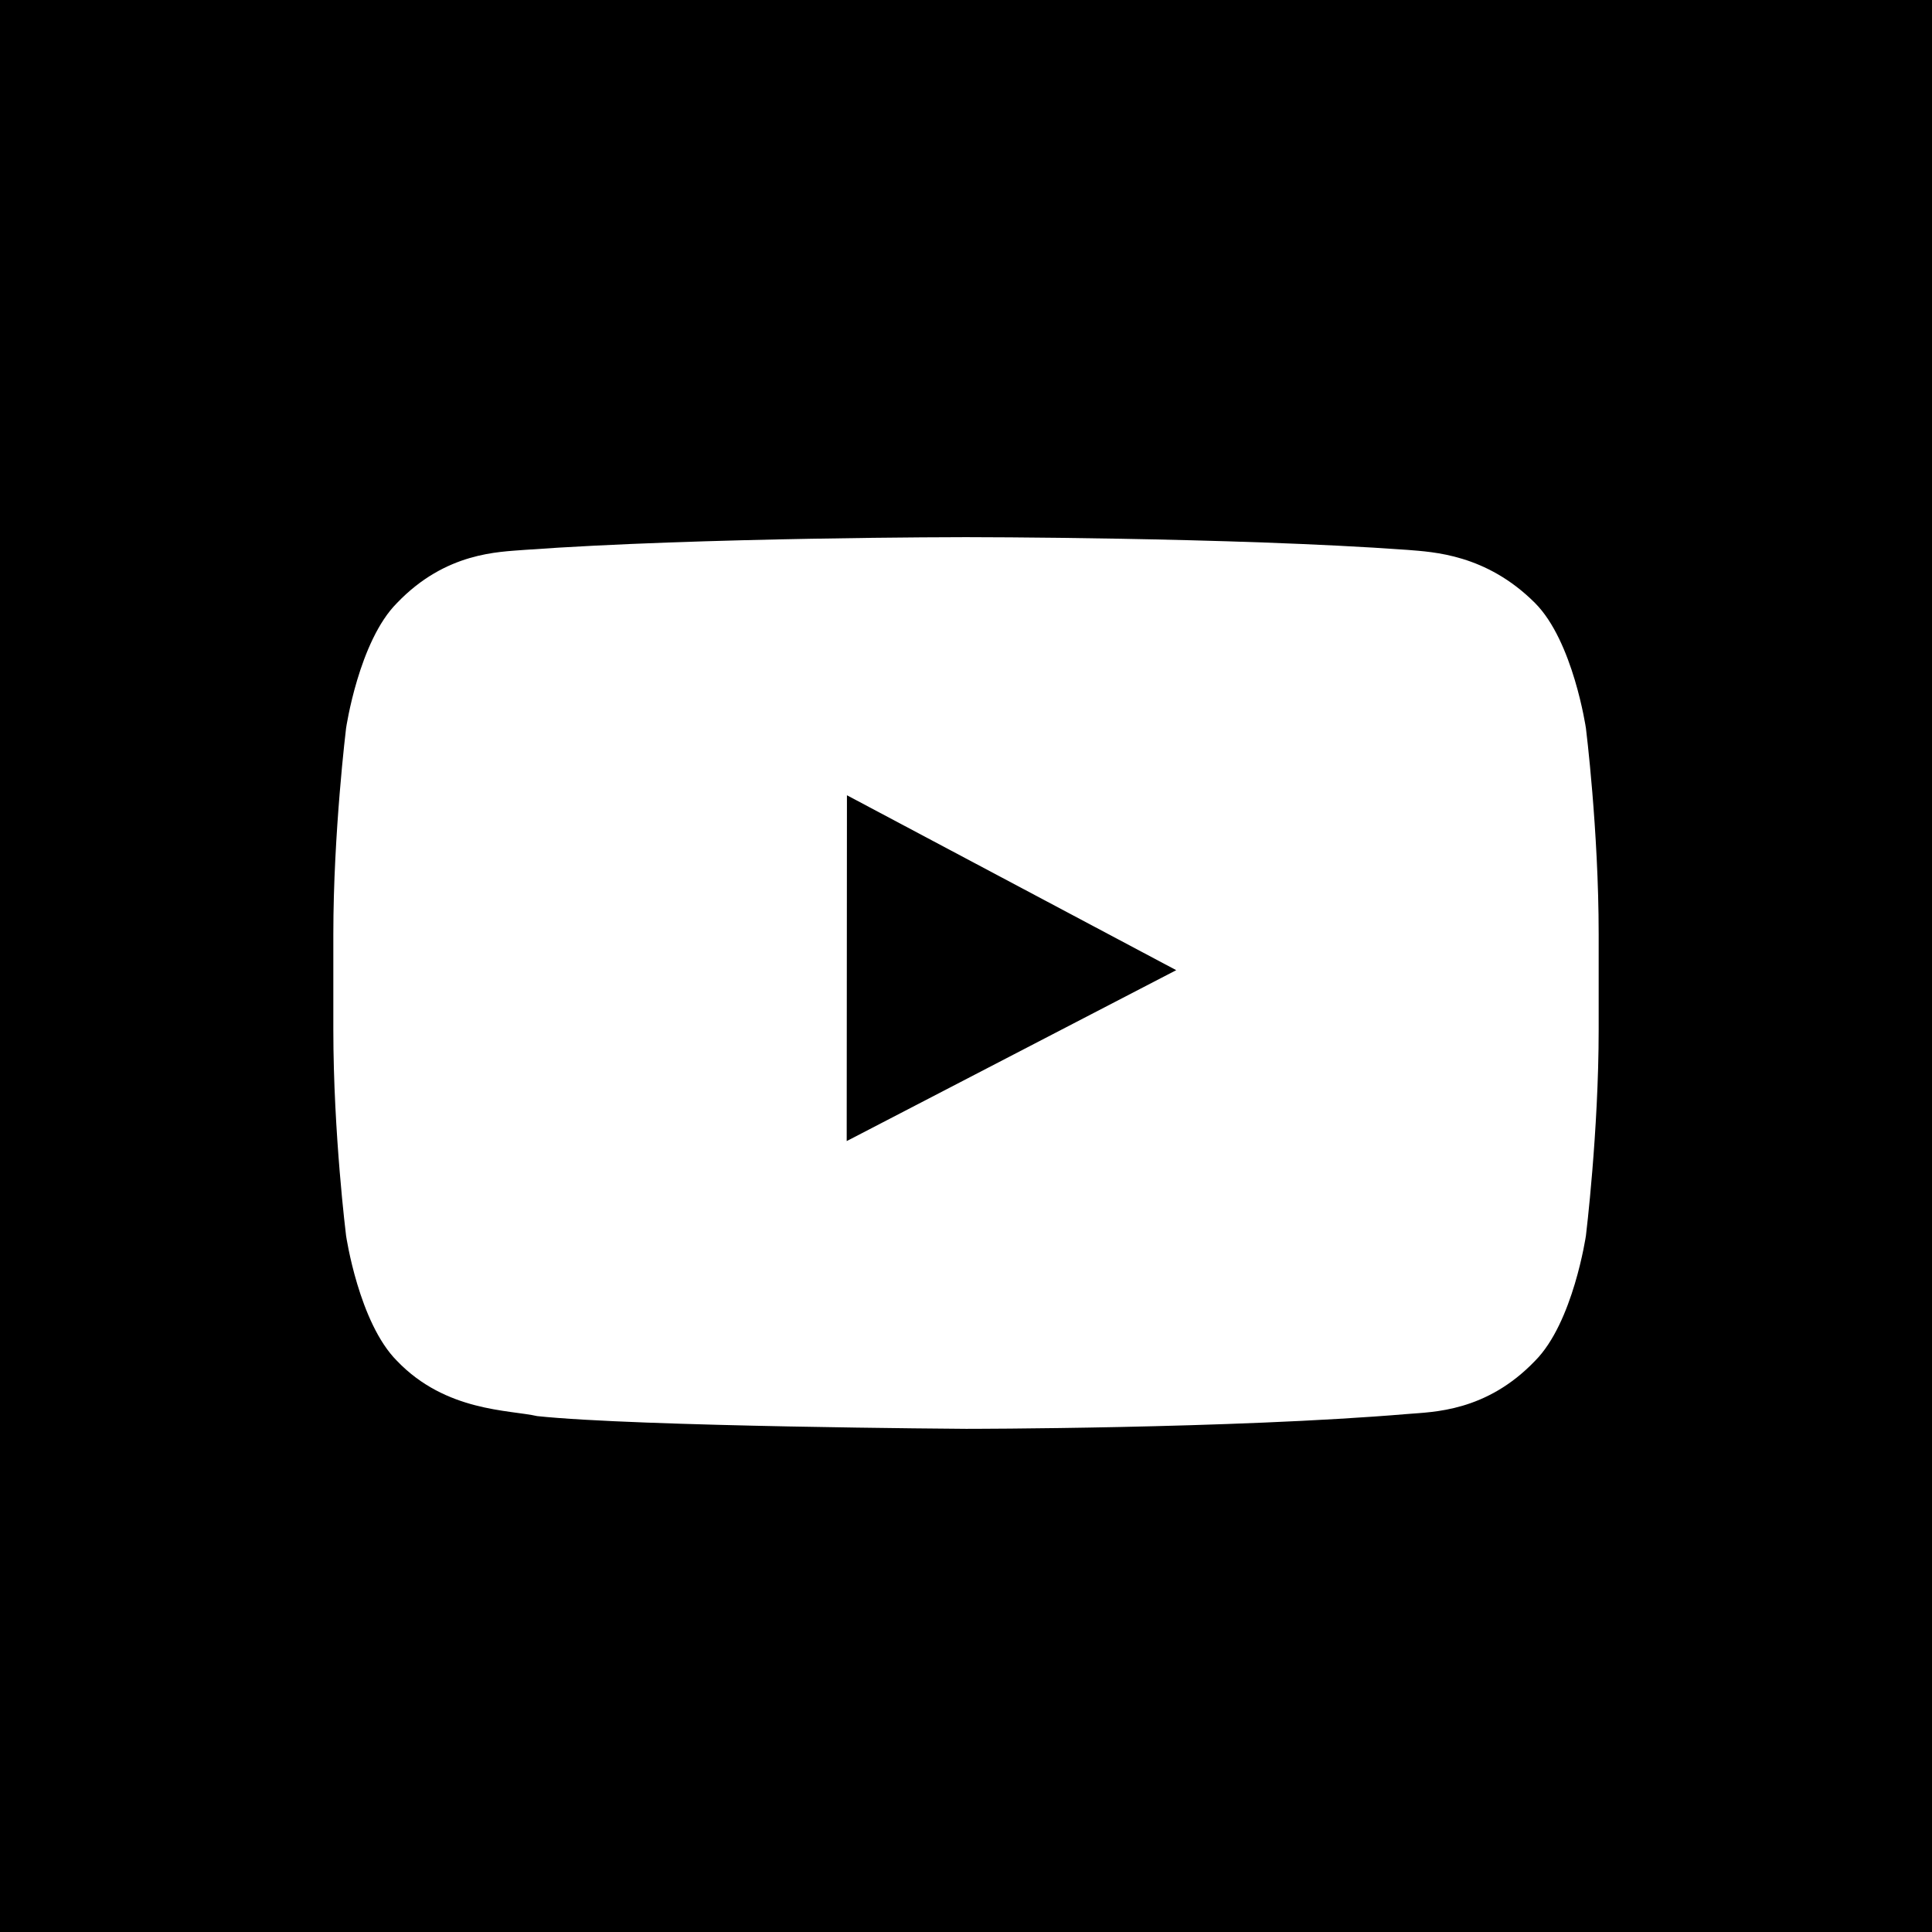 <svg xmlns="http://www.w3.org/2000/svg" width="32" height="32"><path d="m14.024 18.901.004-5.729 5.454 2.897-5.458 2.831zM0 0h32v32.035H0V0zm26.479 17.055v-1.582c0-1.723-.211-3.411-.211-3.411s-.211-1.442-.844-2.075c-.809-.809-1.688-.844-2.11-.879C20.395 8.897 16 8.897 16 8.897s-4.396 0-7.314.211c-.422.035-1.301.035-2.11.879-.633.633-.844 2.075-.844 2.075s-.211 1.723-.211 3.411v1.582c0 1.723.211 3.411.211 3.411s.211 1.442.844 2.075c.809.844 1.864.809 2.321.914 1.653.176 7.103.211 7.103.211s4.396 0 7.314-.246c.422-.035 1.301-.035 2.11-.879.633-.633.844-2.075.844-2.075s.211-1.723.211-3.411z"/></svg>